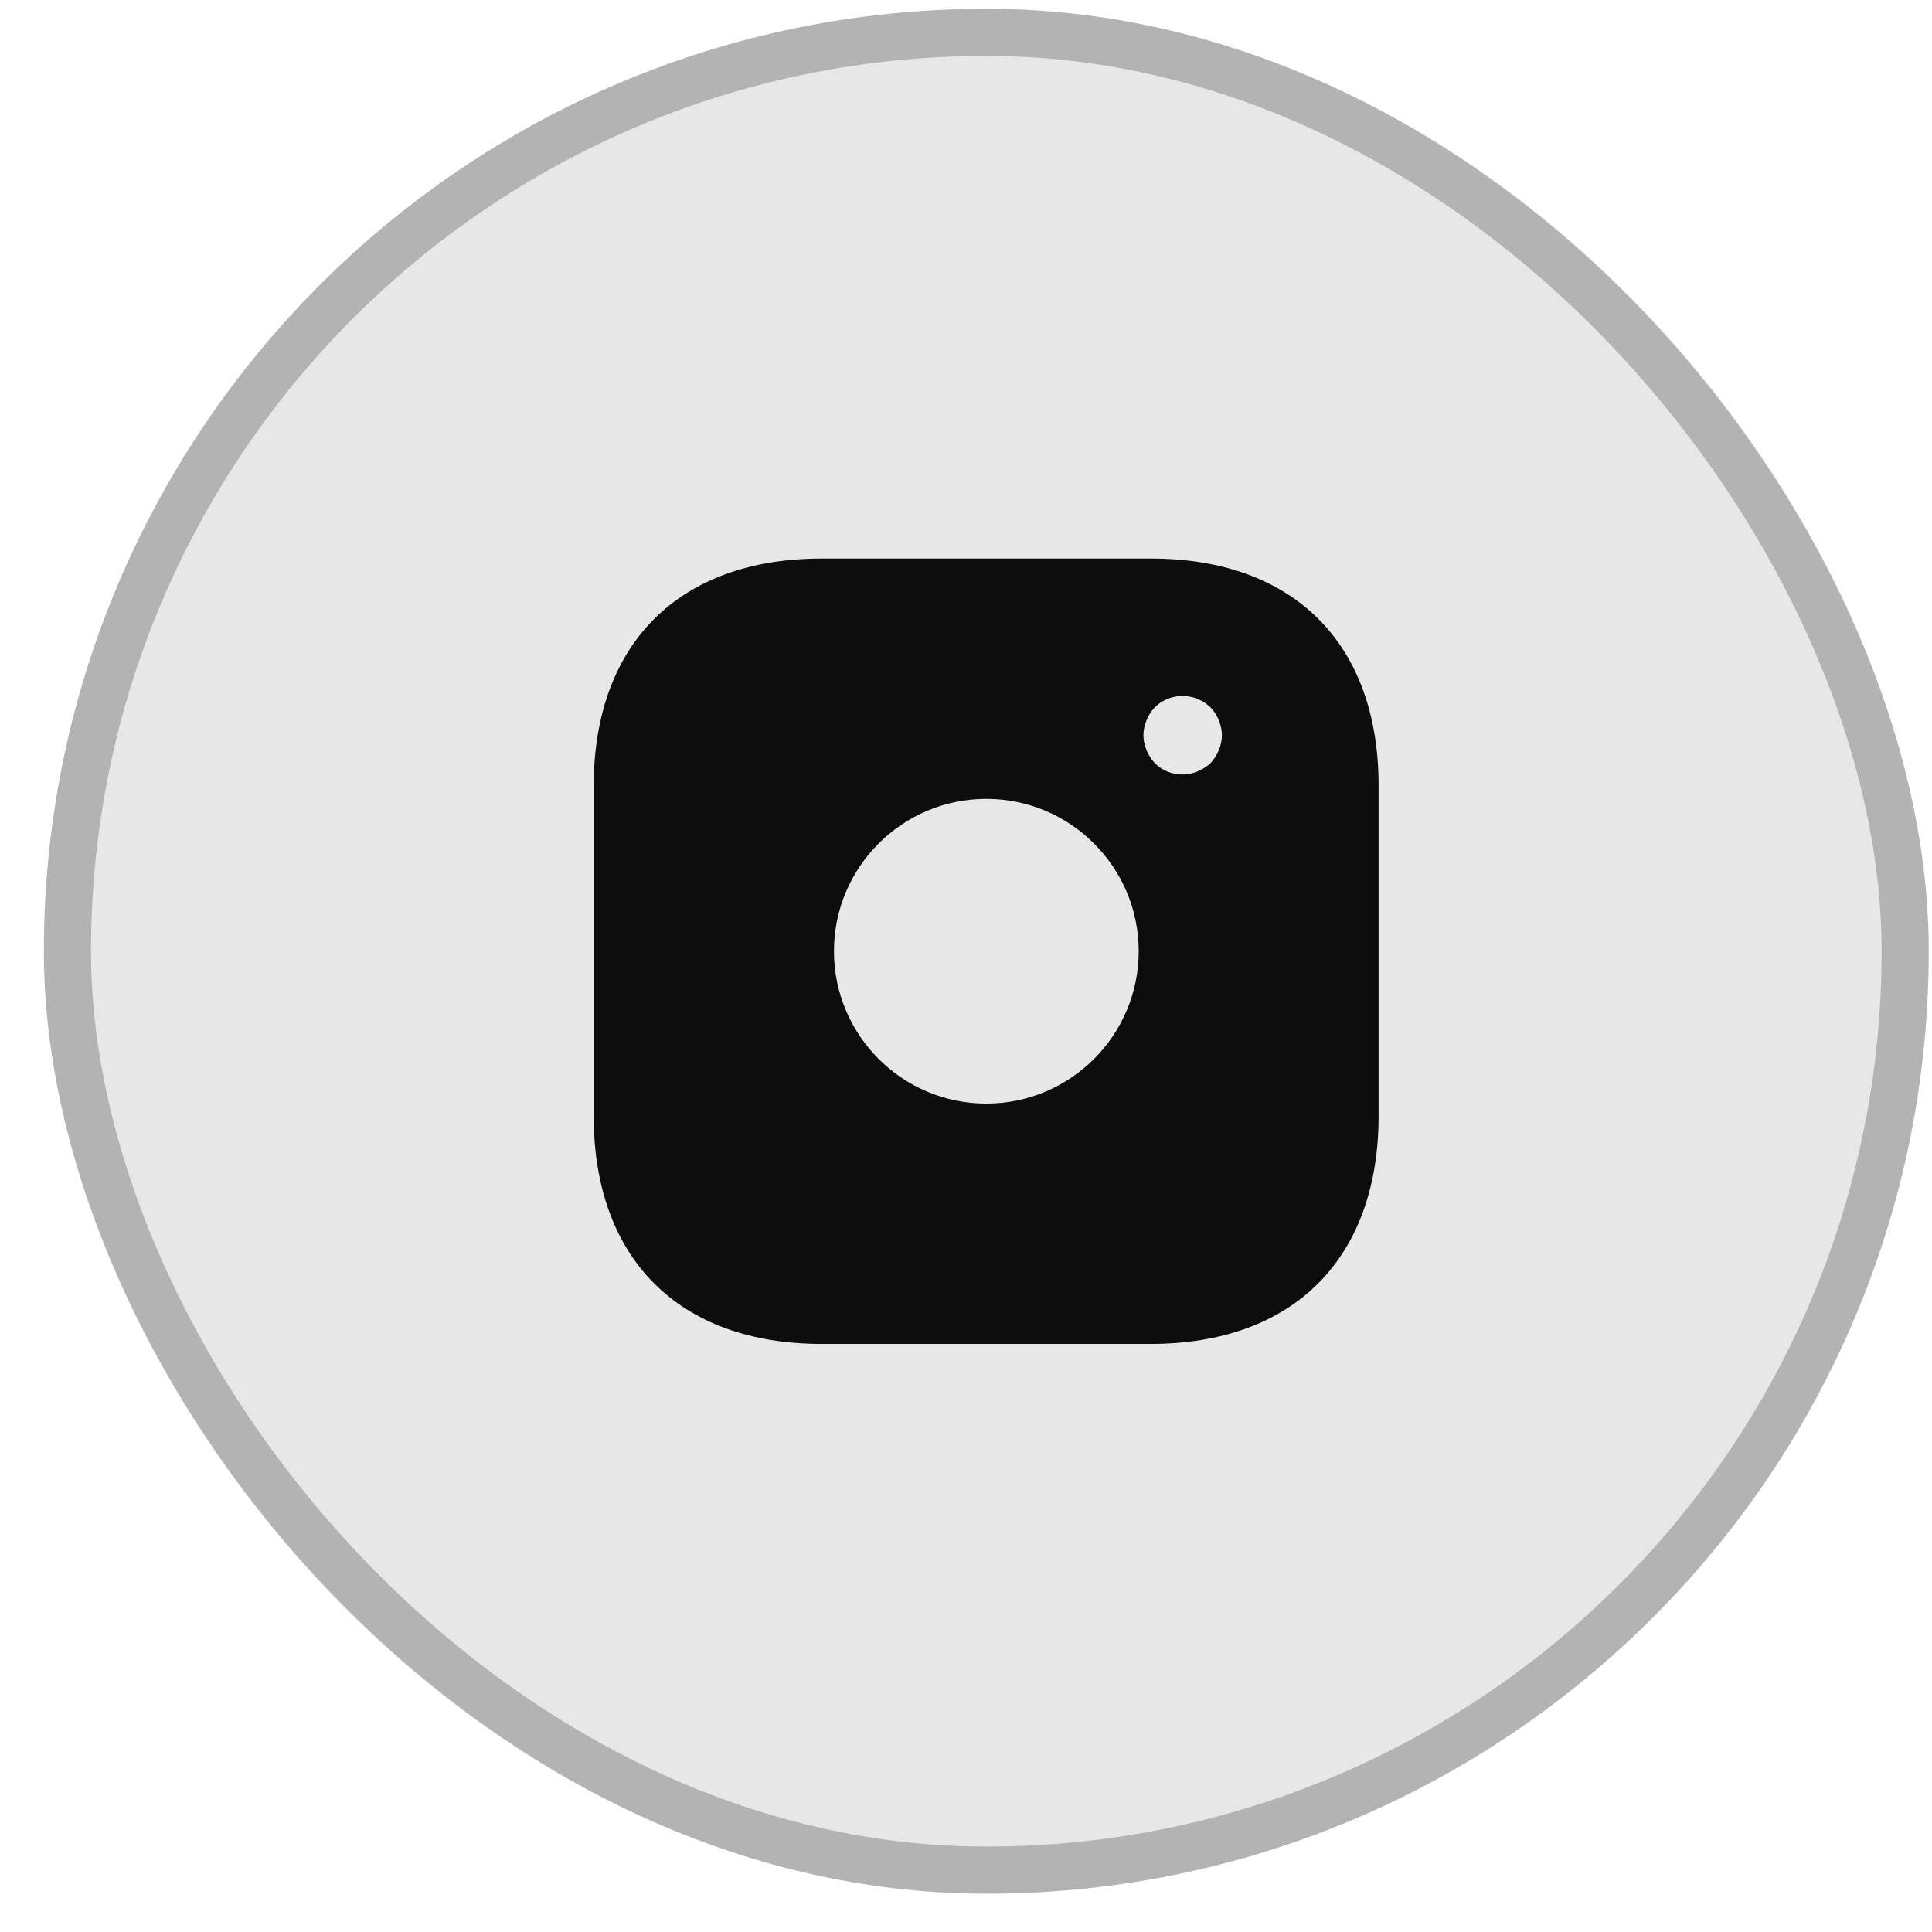 <svg width="41" height="41" viewBox="0 0 41 41" fill="none" xmlns="http://www.w3.org/2000/svg">
<rect x="0.931" y="0.187" width="40" height="40" rx="20" fill="#0D0D0D" fill-opacity="0.1"/>
<rect x="1.431" y="0.687" width="39" height="39" rx="19.5" stroke="#0D0D0D" stroke-opacity="0.24"/>
<path d="M24.423 11.853H17.44C14.406 11.853 12.598 13.661 12.598 16.695V23.67C12.598 26.711 14.406 28.52 17.44 28.52H24.415C27.448 28.52 29.256 26.711 29.256 23.678V16.695C29.265 13.661 27.456 11.853 24.423 11.853ZM20.931 23.42C19.148 23.42 17.698 21.97 17.698 20.186C17.698 18.403 19.148 16.953 20.931 16.953C22.715 16.953 24.165 18.403 24.165 20.186C24.165 21.97 22.715 23.42 20.931 23.42ZM25.865 15.92C25.823 16.02 25.765 16.111 25.69 16.195C25.606 16.27 25.515 16.328 25.415 16.37C25.315 16.411 25.206 16.436 25.098 16.436C24.873 16.436 24.665 16.353 24.506 16.195C24.431 16.111 24.373 16.02 24.331 15.92C24.29 15.82 24.265 15.711 24.265 15.603C24.265 15.495 24.29 15.386 24.331 15.286C24.373 15.178 24.431 15.095 24.506 15.011C24.698 14.82 24.99 14.728 25.256 14.786C25.315 14.795 25.365 14.811 25.415 14.836C25.465 14.853 25.515 14.878 25.565 14.911C25.606 14.936 25.648 14.978 25.69 15.011C25.765 15.095 25.823 15.178 25.865 15.286C25.906 15.386 25.931 15.495 25.931 15.603C25.931 15.711 25.906 15.82 25.865 15.92Z" fill="#0D0D0D"/>
</svg>
